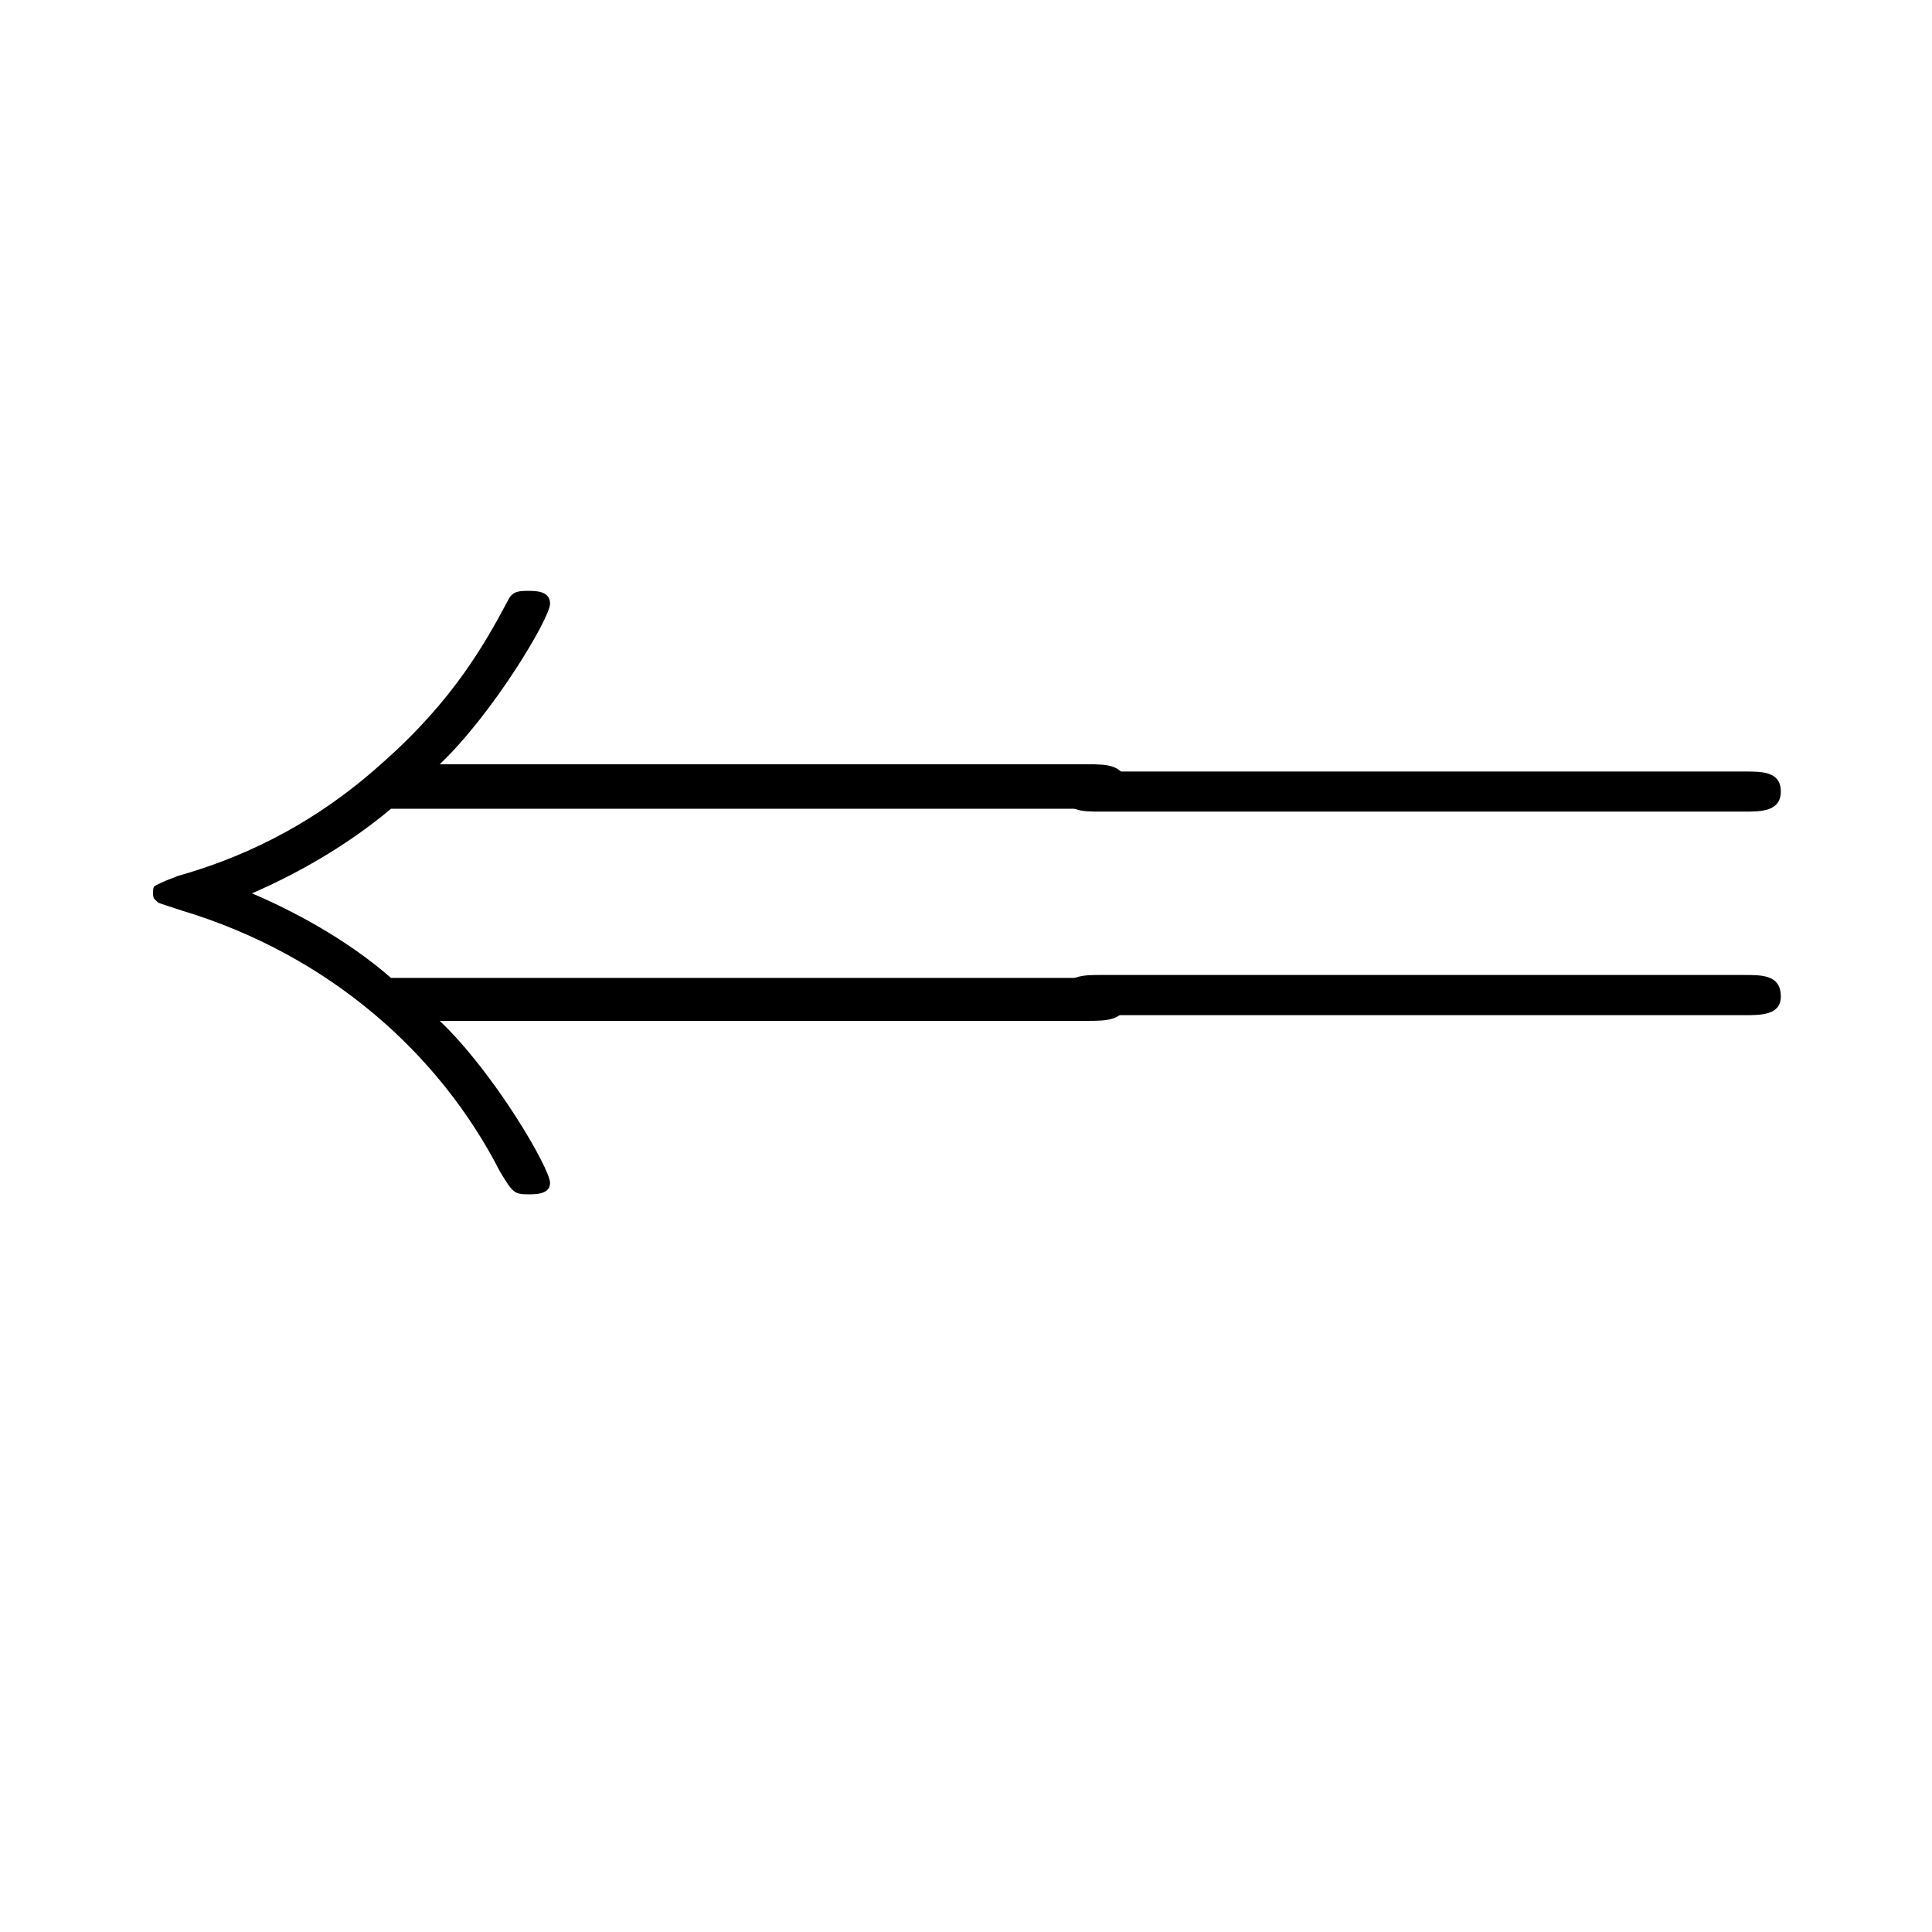 <?xml version="1.0" encoding="UTF-8"?>
<svg xmlns="http://www.w3.org/2000/svg" xmlns:xlink="http://www.w3.org/1999/xlink" width="21.06pt" height="21.06pt" viewBox="0 0 21.06 21.06" version="1.1">
<defs>
<g>
<symbol overflow="visible" id="glyph0-0">
<path style="stroke:none;" d=""/>
</symbol>
<symbol overflow="visible" id="glyph0-1">
<path style="stroke:none;" d="M 10.859 -1.594 C 11.062 -1.594 11.281 -1.594 11.281 -1.828 C 11.281 -2.062 11.062 -2.062 10.859 -2.062 L 3.266 -2.062 C 2.766 -2.5 2.156 -2.812 1.75 -2.984 C 2.188 -3.172 2.766 -3.484 3.266 -3.906 L 10.859 -3.906 C 11.062 -3.906 11.281 -3.906 11.281 -4.141 C 11.281 -4.391 11.062 -4.391 10.859 -4.391 L 3.797 -4.391 C 4.375 -4.938 5 -5.984 5 -6.141 C 5 -6.281 4.844 -6.281 4.766 -6.281 C 4.672 -6.281 4.594 -6.281 4.547 -6.188 C 4.297 -5.719 3.953 -5.094 3.172 -4.406 C 2.359 -3.672 1.547 -3.344 0.938 -3.172 C 0.734 -3.094 0.719 -3.078 0.688 -3.062 C 0.672 -3.047 0.672 -3.016 0.672 -2.984 C 0.672 -2.969 0.672 -2.938 0.688 -2.922 L 0.719 -2.891 C 0.734 -2.875 0.75 -2.875 0.984 -2.797 C 2.594 -2.312 3.797 -1.234 4.453 0.047 C 4.594 0.281 4.609 0.297 4.766 0.297 C 4.844 0.297 5 0.297 5 0.172 C 5 0.016 4.391 -1.031 3.797 -1.594 Z M 10.859 -1.594 "/>
</symbol>
<symbol overflow="visible" id="glyph1-0">
<path style="stroke:none;" d=""/>
</symbol>
<symbol overflow="visible" id="glyph1-1">
<path style="stroke:none;" d="M 8.062 -3.875 C 8.234 -3.875 8.453 -3.875 8.453 -4.094 C 8.453 -4.312 8.25 -4.312 8.062 -4.312 L 1.031 -4.312 C 0.859 -4.312 0.641 -4.312 0.641 -4.094 C 0.641 -3.875 0.844 -3.875 1.031 -3.875 Z M 8.062 -1.656 C 8.234 -1.656 8.453 -1.656 8.453 -1.859 C 8.453 -2.094 8.25 -2.094 8.062 -2.094 L 1.031 -2.094 C 0.859 -2.094 0.641 -2.094 0.641 -1.875 C 0.641 -1.656 0.844 -1.656 1.031 -1.656 Z M 8.062 -1.656 "/>
</symbol>
</g>
</defs>
<g id="surface1">
<g style="fill:rgb(0%,0%,0%);fill-opacity:1;">
  <use xlink:href="#glyph0-1" x="0.996" y="12.722"/>
</g>
<g style="fill:rgb(0%,0%,0%);fill-opacity:1;">
  <use xlink:href="#glyph1-1" x="10.959" y="12.722"/>
</g>
</g>
</svg>
